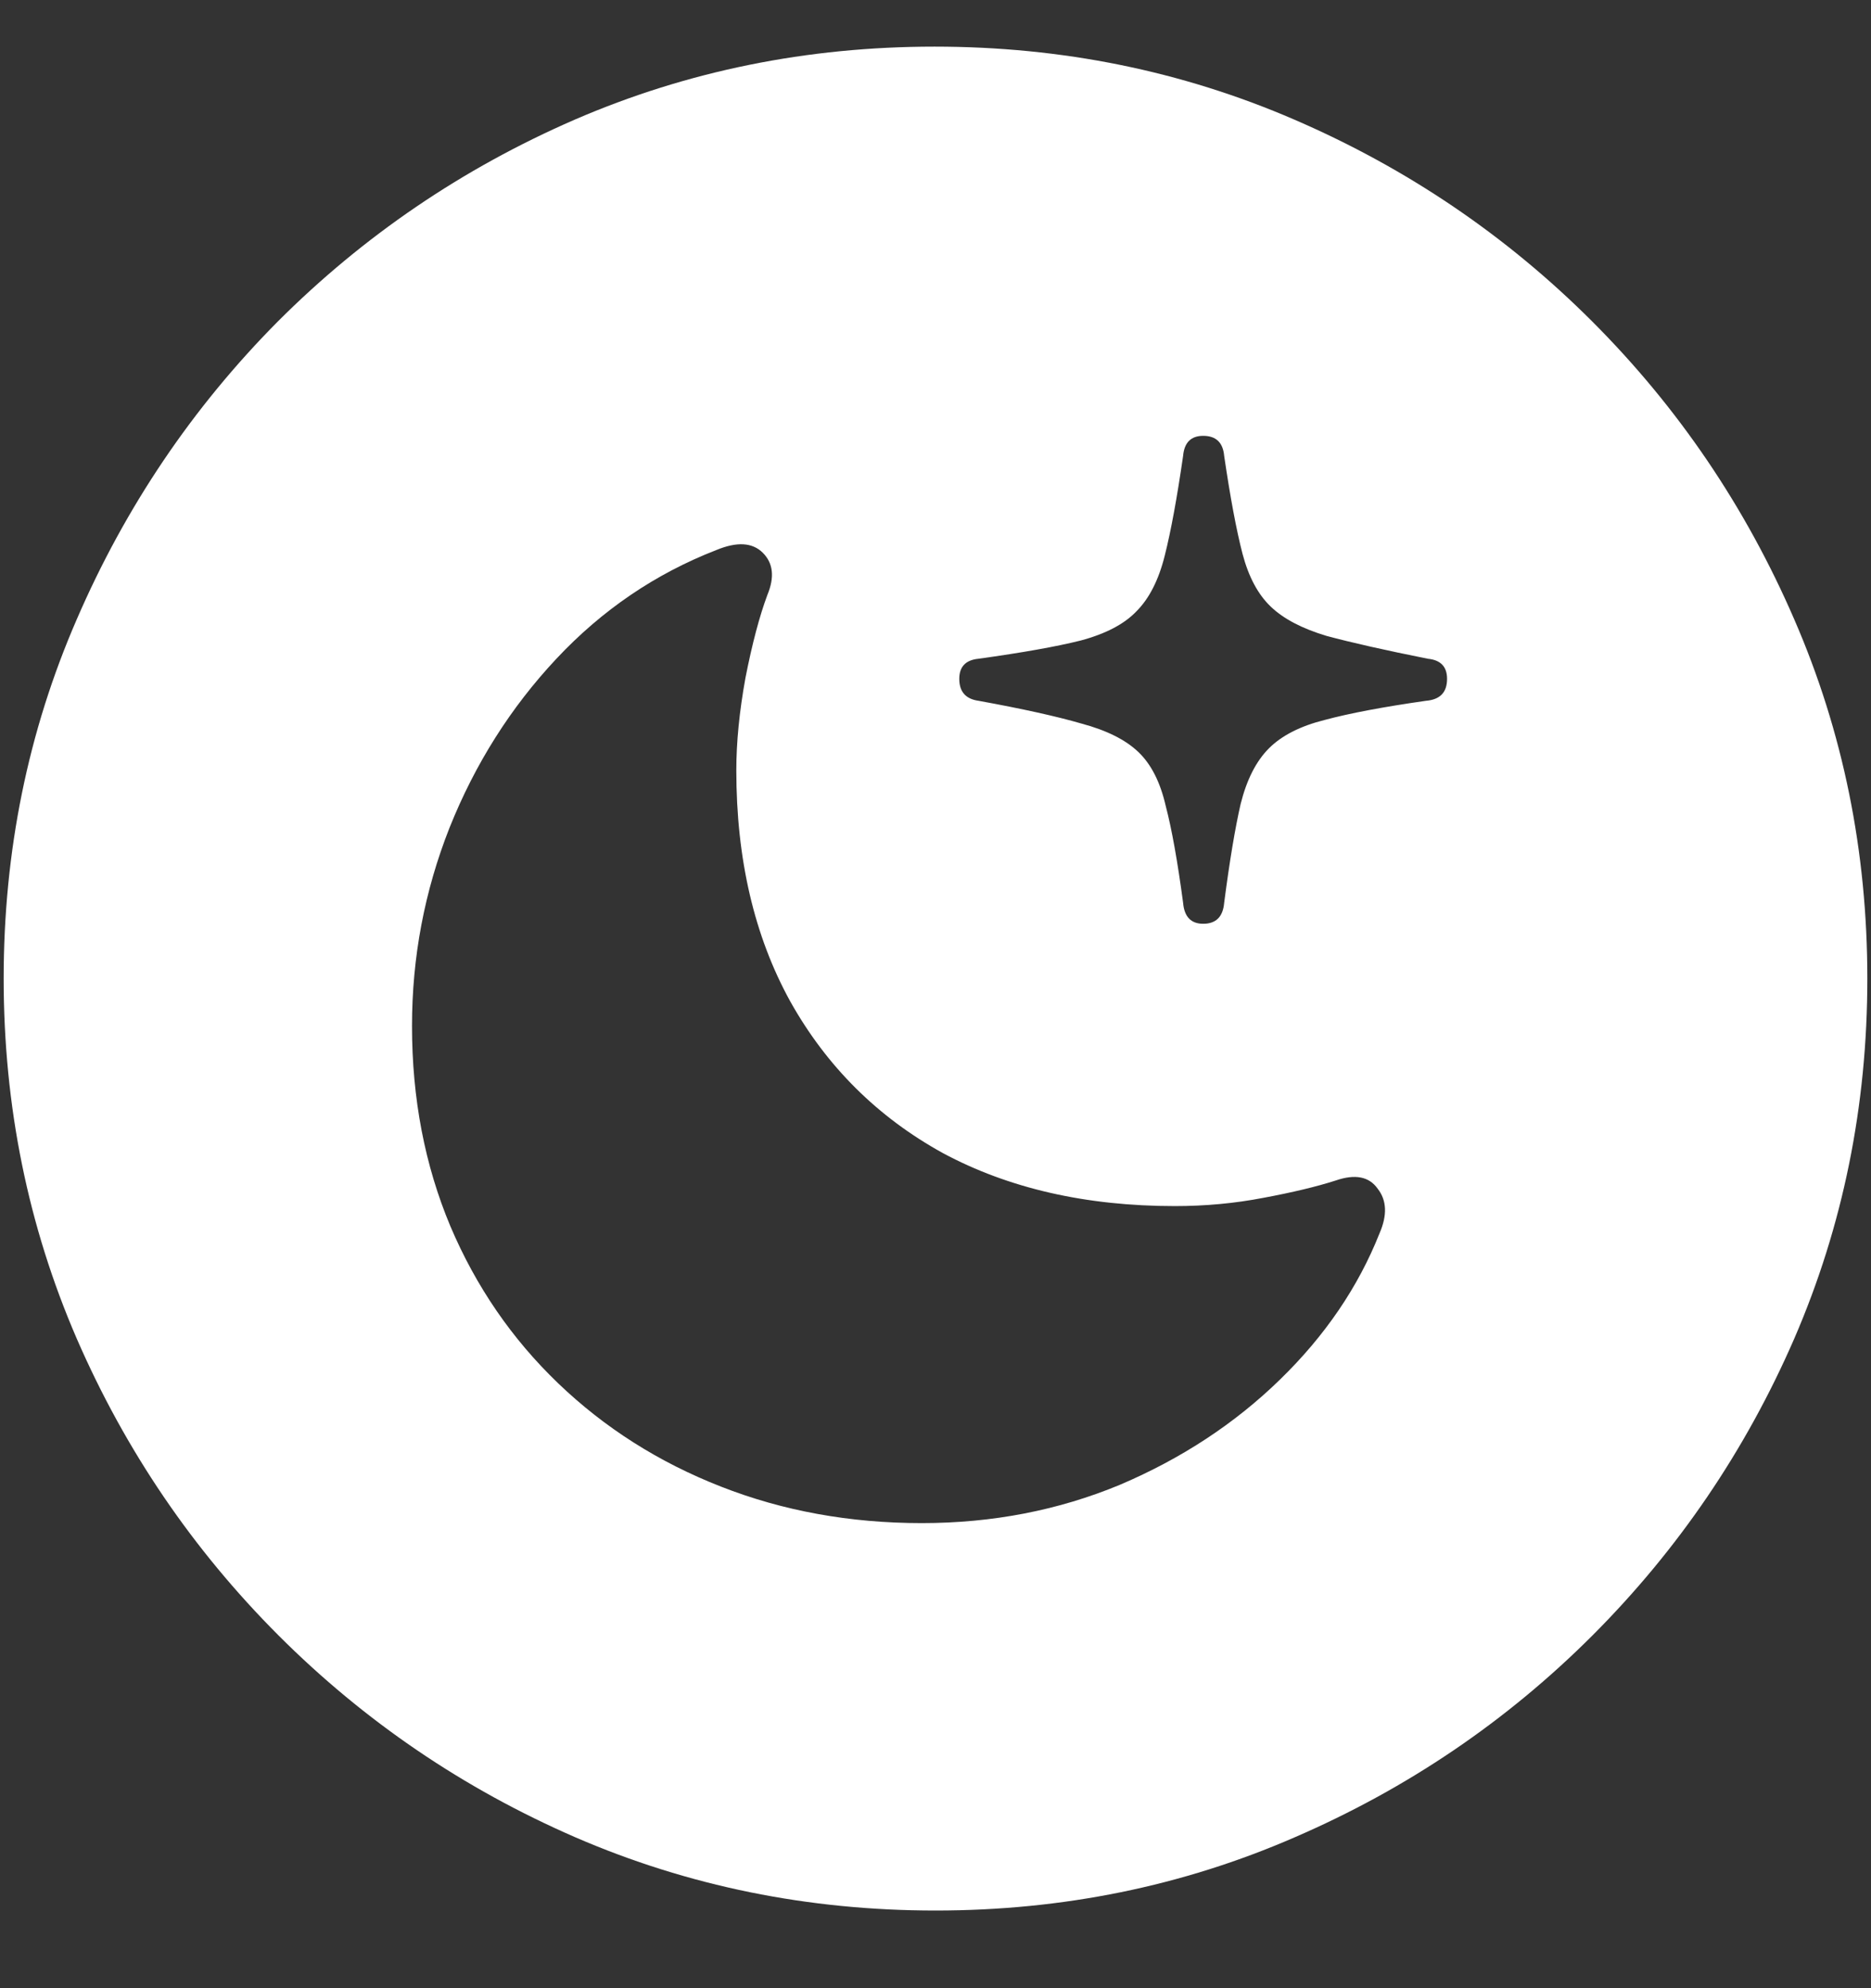 <?xml version="1.0" encoding="UTF-8"?>
<svg xmlns="http://www.w3.org/2000/svg" xmlns:xlink="http://www.w3.org/1999/xlink" width="24" height="25.5" viewBox="0 0 24 25.5" version="1.1">
<rect x="0" y="0" width="24" height="25.5" fill="#333333" stroke="none"/>
<g id="surface1">
<path style=" stroke:none;fill-rule:nonzero;fill:rgb(100%,100%,100%);fill-opacity:1;" d="M 12 24.504 C 13.633 24.504 15.168 24.191 16.605 23.566 C 18.051 22.941 19.324 22.078 20.426 20.977 C 21.527 19.875 22.391 18.605 23.016 17.168 C 23.641 15.723 23.953 14.184 23.953 12.551 C 23.953 10.918 23.641 9.383 23.016 7.945 C 22.391 6.5 21.527 5.227 20.426 4.125 C 19.324 3.023 18.051 2.16 16.605 1.535 C 15.16 0.91 13.621 0.598 11.988 0.598 C 10.355 0.598 8.816 0.91 7.371 1.535 C 5.934 2.16 4.664 3.023 3.562 4.125 C 2.469 5.227 1.609 6.5 0.984 7.945 C 0.359 9.383 0.047 10.918 0.047 12.551 C 0.047 14.184 0.359 15.723 0.984 17.168 C 1.609 18.605 2.473 19.875 3.574 20.977 C 4.676 22.078 5.945 22.941 7.383 23.566 C 8.828 24.191 10.367 24.504 12 24.504 Z M 11.824 19.535 C 10.902 19.535 10.043 19.379 9.246 19.066 C 8.449 18.754 7.754 18.312 7.16 17.742 C 6.566 17.172 6.105 16.5 5.777 15.727 C 5.449 14.945 5.285 14.09 5.285 13.16 C 5.285 12.277 5.445 11.43 5.766 10.617 C 6.094 9.797 6.551 9.074 7.137 8.449 C 7.723 7.824 8.406 7.359 9.188 7.055 C 9.453 6.945 9.652 6.957 9.785 7.09 C 9.918 7.223 9.938 7.402 9.844 7.629 C 9.742 7.902 9.648 8.258 9.562 8.695 C 9.484 9.125 9.445 9.52 9.445 9.879 C 9.445 11.02 9.676 12.008 10.137 12.844 C 10.605 13.68 11.258 14.328 12.094 14.789 C 12.938 15.242 13.93 15.469 15.07 15.469 C 15.461 15.469 15.84 15.434 16.207 15.363 C 16.582 15.293 16.891 15.219 17.133 15.141 C 17.383 15.055 17.562 15.09 17.672 15.246 C 17.789 15.395 17.797 15.586 17.695 15.82 C 17.422 16.508 16.996 17.133 16.418 17.695 C 15.84 18.258 15.156 18.707 14.367 19.043 C 13.578 19.371 12.73 19.535 11.824 19.535 Z M 15.434 11.848 C 15.277 11.848 15.191 11.758 15.176 11.578 C 15.105 11.047 15.031 10.633 14.953 10.336 C 14.883 10.031 14.766 9.801 14.602 9.645 C 14.438 9.488 14.195 9.367 13.875 9.281 C 13.555 9.188 13.113 9.09 12.551 8.988 C 12.387 8.965 12.305 8.871 12.305 8.707 C 12.305 8.551 12.387 8.465 12.551 8.449 C 13.113 8.371 13.551 8.293 13.863 8.215 C 14.184 8.129 14.422 8.004 14.578 7.84 C 14.742 7.676 14.863 7.438 14.941 7.125 C 15.02 6.812 15.098 6.387 15.176 5.848 C 15.191 5.676 15.277 5.59 15.434 5.59 C 15.598 5.59 15.688 5.676 15.703 5.848 C 15.781 6.379 15.859 6.797 15.938 7.102 C 16.016 7.398 16.137 7.625 16.301 7.781 C 16.465 7.938 16.703 8.062 17.016 8.156 C 17.336 8.242 17.77 8.34 18.316 8.449 C 18.48 8.465 18.562 8.551 18.562 8.707 C 18.562 8.879 18.473 8.973 18.293 8.988 C 17.746 9.066 17.312 9.148 16.992 9.234 C 16.68 9.312 16.441 9.434 16.277 9.598 C 16.113 9.762 15.992 10 15.914 10.312 C 15.844 10.617 15.773 11.039 15.703 11.578 C 15.688 11.758 15.598 11.848 15.434 11.848 Z M 15.434 11.848 "/>
</g>
</svg>
